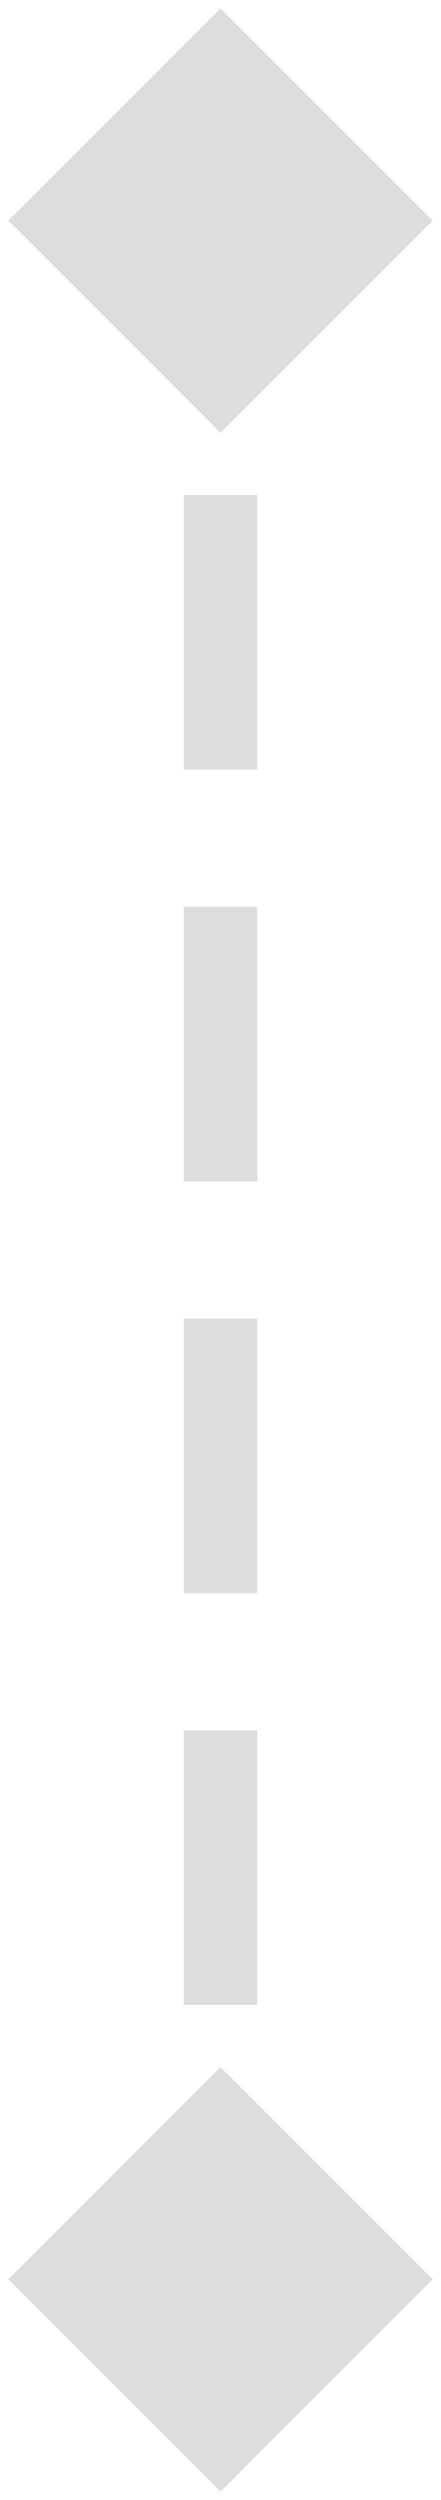 <svg width="6" height="34" viewBox="0 0 6 34" fill="none" xmlns="http://www.w3.org/2000/svg">
<path d="M3 0.113L0.113 3L3 5.887L5.887 3L3 0.113ZM3 33.887L5.887 31L3 28.113L0.113 31L3 33.887ZM2.5 3V4.867H3.5V3H2.5ZM2.5 6.733L2.5 10.467H3.5L3.5 6.733H2.5ZM2.5 12.333L2.5 16.067H3.5L3.5 12.333H2.5ZM2.5 17.933L2.5 21.667H3.5V17.933H2.5ZM2.5 23.533V27.267H3.5V23.533H2.5ZM2.5 29.133V31H3.5V29.133H2.5Z" fill="#DDDDDD"/>
</svg>
